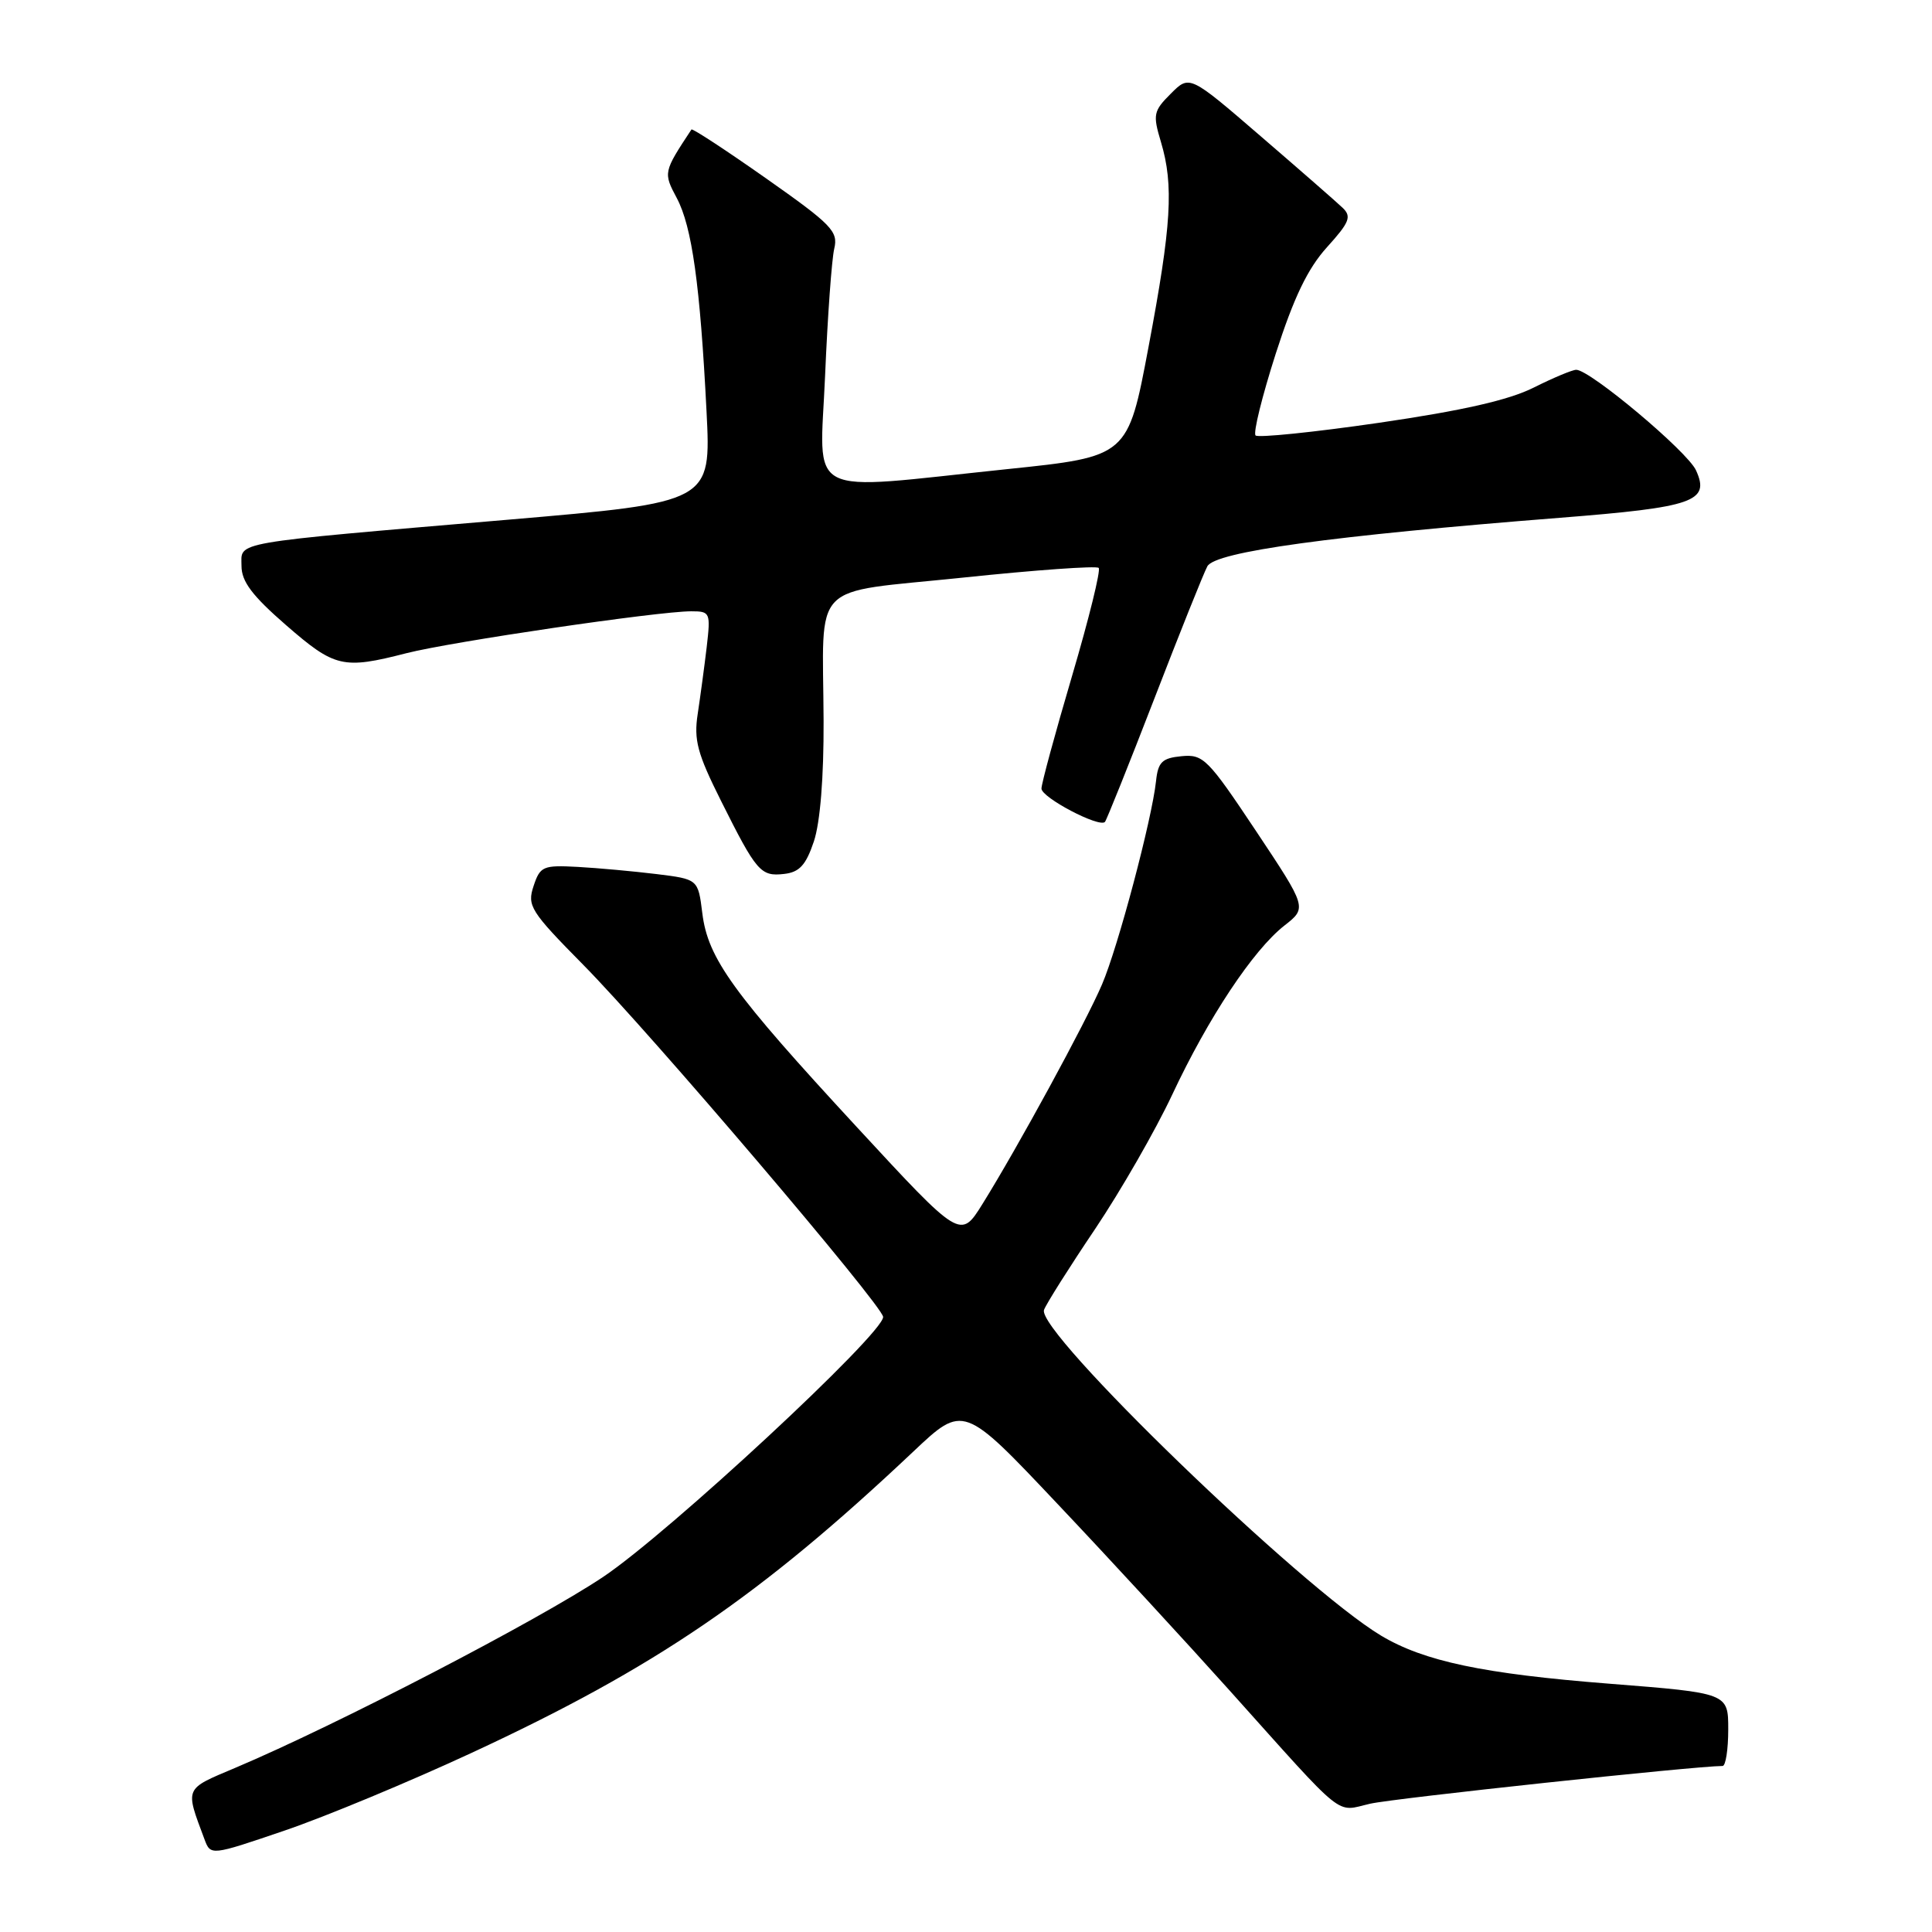 <?xml version="1.0" encoding="UTF-8" standalone="no"?>
<!DOCTYPE svg PUBLIC "-//W3C//DTD SVG 1.1//EN" "http://www.w3.org/Graphics/SVG/1.1/DTD/svg11.dtd" >
<svg xmlns="http://www.w3.org/2000/svg" xmlns:xlink="http://www.w3.org/1999/xlink" version="1.1" viewBox="0 0 256 256">
 <g >
 <path fill="currentColor"
d=" M 62.50 232.26 C 86.86 220.96 100.66 211.55 121.00 192.36 C 127.66 186.07 127.66 186.07 140.14 199.29 C 147.01 206.55 157.26 217.68 162.93 224.00 C 178.56 241.43 176.87 240.06 181.56 239.00 C 184.70 238.28 224.62 234.01 228.25 234.00 C 228.66 234.00 229.00 231.83 229.00 229.17 C 229.00 224.34 229.00 224.34 213.25 223.10 C 196.54 221.79 188.69 220.13 183.00 216.73 C 172.40 210.37 137.25 176.40 138.34 173.56 C 138.66 172.72 141.71 167.89 145.12 162.83 C 148.52 157.76 153.11 149.77 155.32 145.06 C 160.11 134.84 166.04 125.90 170.18 122.65 C 173.20 120.29 173.20 120.29 166.42 110.10 C 160.05 100.54 159.44 99.92 156.56 100.20 C 153.98 100.45 153.45 100.97 153.18 103.50 C 152.64 108.55 148.14 125.52 146.02 130.45 C 143.86 135.50 134.86 152.02 130.18 159.54 C 127.27 164.21 127.27 164.21 113.54 149.35 C 97.09 131.55 93.80 127.01 93.06 121.00 C 92.50 116.50 92.50 116.50 87.00 115.82 C 83.97 115.45 79.28 115.02 76.57 114.87 C 71.95 114.62 71.57 114.78 70.70 117.41 C 69.83 120.02 70.27 120.74 77.30 127.86 C 86.15 136.82 116.99 173.04 117.02 174.50 C 117.07 176.71 88.61 203.13 79.92 208.95 C 71.26 214.74 44.57 228.59 31.17 234.25 C 24.37 237.12 24.51 236.79 27.09 243.70 C 27.91 245.90 27.91 245.90 37.71 242.56 C 43.09 240.73 54.25 236.09 62.50 232.26 Z  M 107.84 111.50 C 108.68 108.99 109.16 103.02 109.13 95.50 C 109.05 76.65 107.07 78.68 127.56 76.54 C 137.18 75.53 145.29 74.95 145.58 75.25 C 145.88 75.54 144.29 81.98 142.06 89.54 C 139.83 97.10 138.00 103.83 138.00 104.49 C 138.00 105.68 145.65 109.70 146.41 108.91 C 146.62 108.68 149.56 101.36 152.93 92.64 C 156.30 83.91 159.47 75.99 159.98 75.04 C 161.01 73.11 176.36 71.00 206.69 68.61 C 224.46 67.21 226.62 66.46 224.73 62.32 C 223.60 59.83 210.69 49.00 208.86 49.00 C 208.35 49.00 205.81 50.06 203.22 51.36 C 199.91 53.02 193.77 54.41 182.74 56.02 C 174.07 57.28 166.70 58.03 166.37 57.70 C 166.03 57.37 167.24 52.49 169.04 46.87 C 171.44 39.41 173.27 35.60 175.82 32.77 C 178.82 29.46 179.12 28.70 177.91 27.54 C 177.14 26.80 172.25 22.53 167.06 18.06 C 157.62 9.92 157.62 9.92 155.14 12.41 C 152.83 14.71 152.74 15.18 153.83 18.81 C 155.55 24.56 155.23 29.84 152.18 46.00 C 149.45 60.50 149.45 60.50 133.48 62.16 C 106.14 65.01 108.63 66.29 109.33 49.75 C 109.66 41.91 110.21 34.36 110.54 32.96 C 111.09 30.66 110.24 29.78 101.50 23.63 C 96.18 19.89 91.74 16.98 91.62 17.16 C 87.90 22.80 87.88 22.87 89.68 26.25 C 91.69 30.03 92.77 37.73 93.62 54.53 C 94.23 66.56 94.23 66.56 67.36 68.86 C 30.06 72.05 32.00 71.71 32.00 74.99 C 32.00 77.05 33.41 78.93 37.92 82.85 C 44.37 88.46 45.45 88.71 53.86 86.55 C 59.82 85.03 87.17 81.00 91.59 81.00 C 94.11 81.00 94.17 81.16 93.64 85.75 C 93.33 88.36 92.79 92.34 92.45 94.60 C 91.92 98.05 92.40 99.85 95.53 106.10 C 100.25 115.54 100.79 116.16 103.91 115.80 C 105.93 115.57 106.79 114.63 107.84 111.50 Z "/>
</g>
</svg>